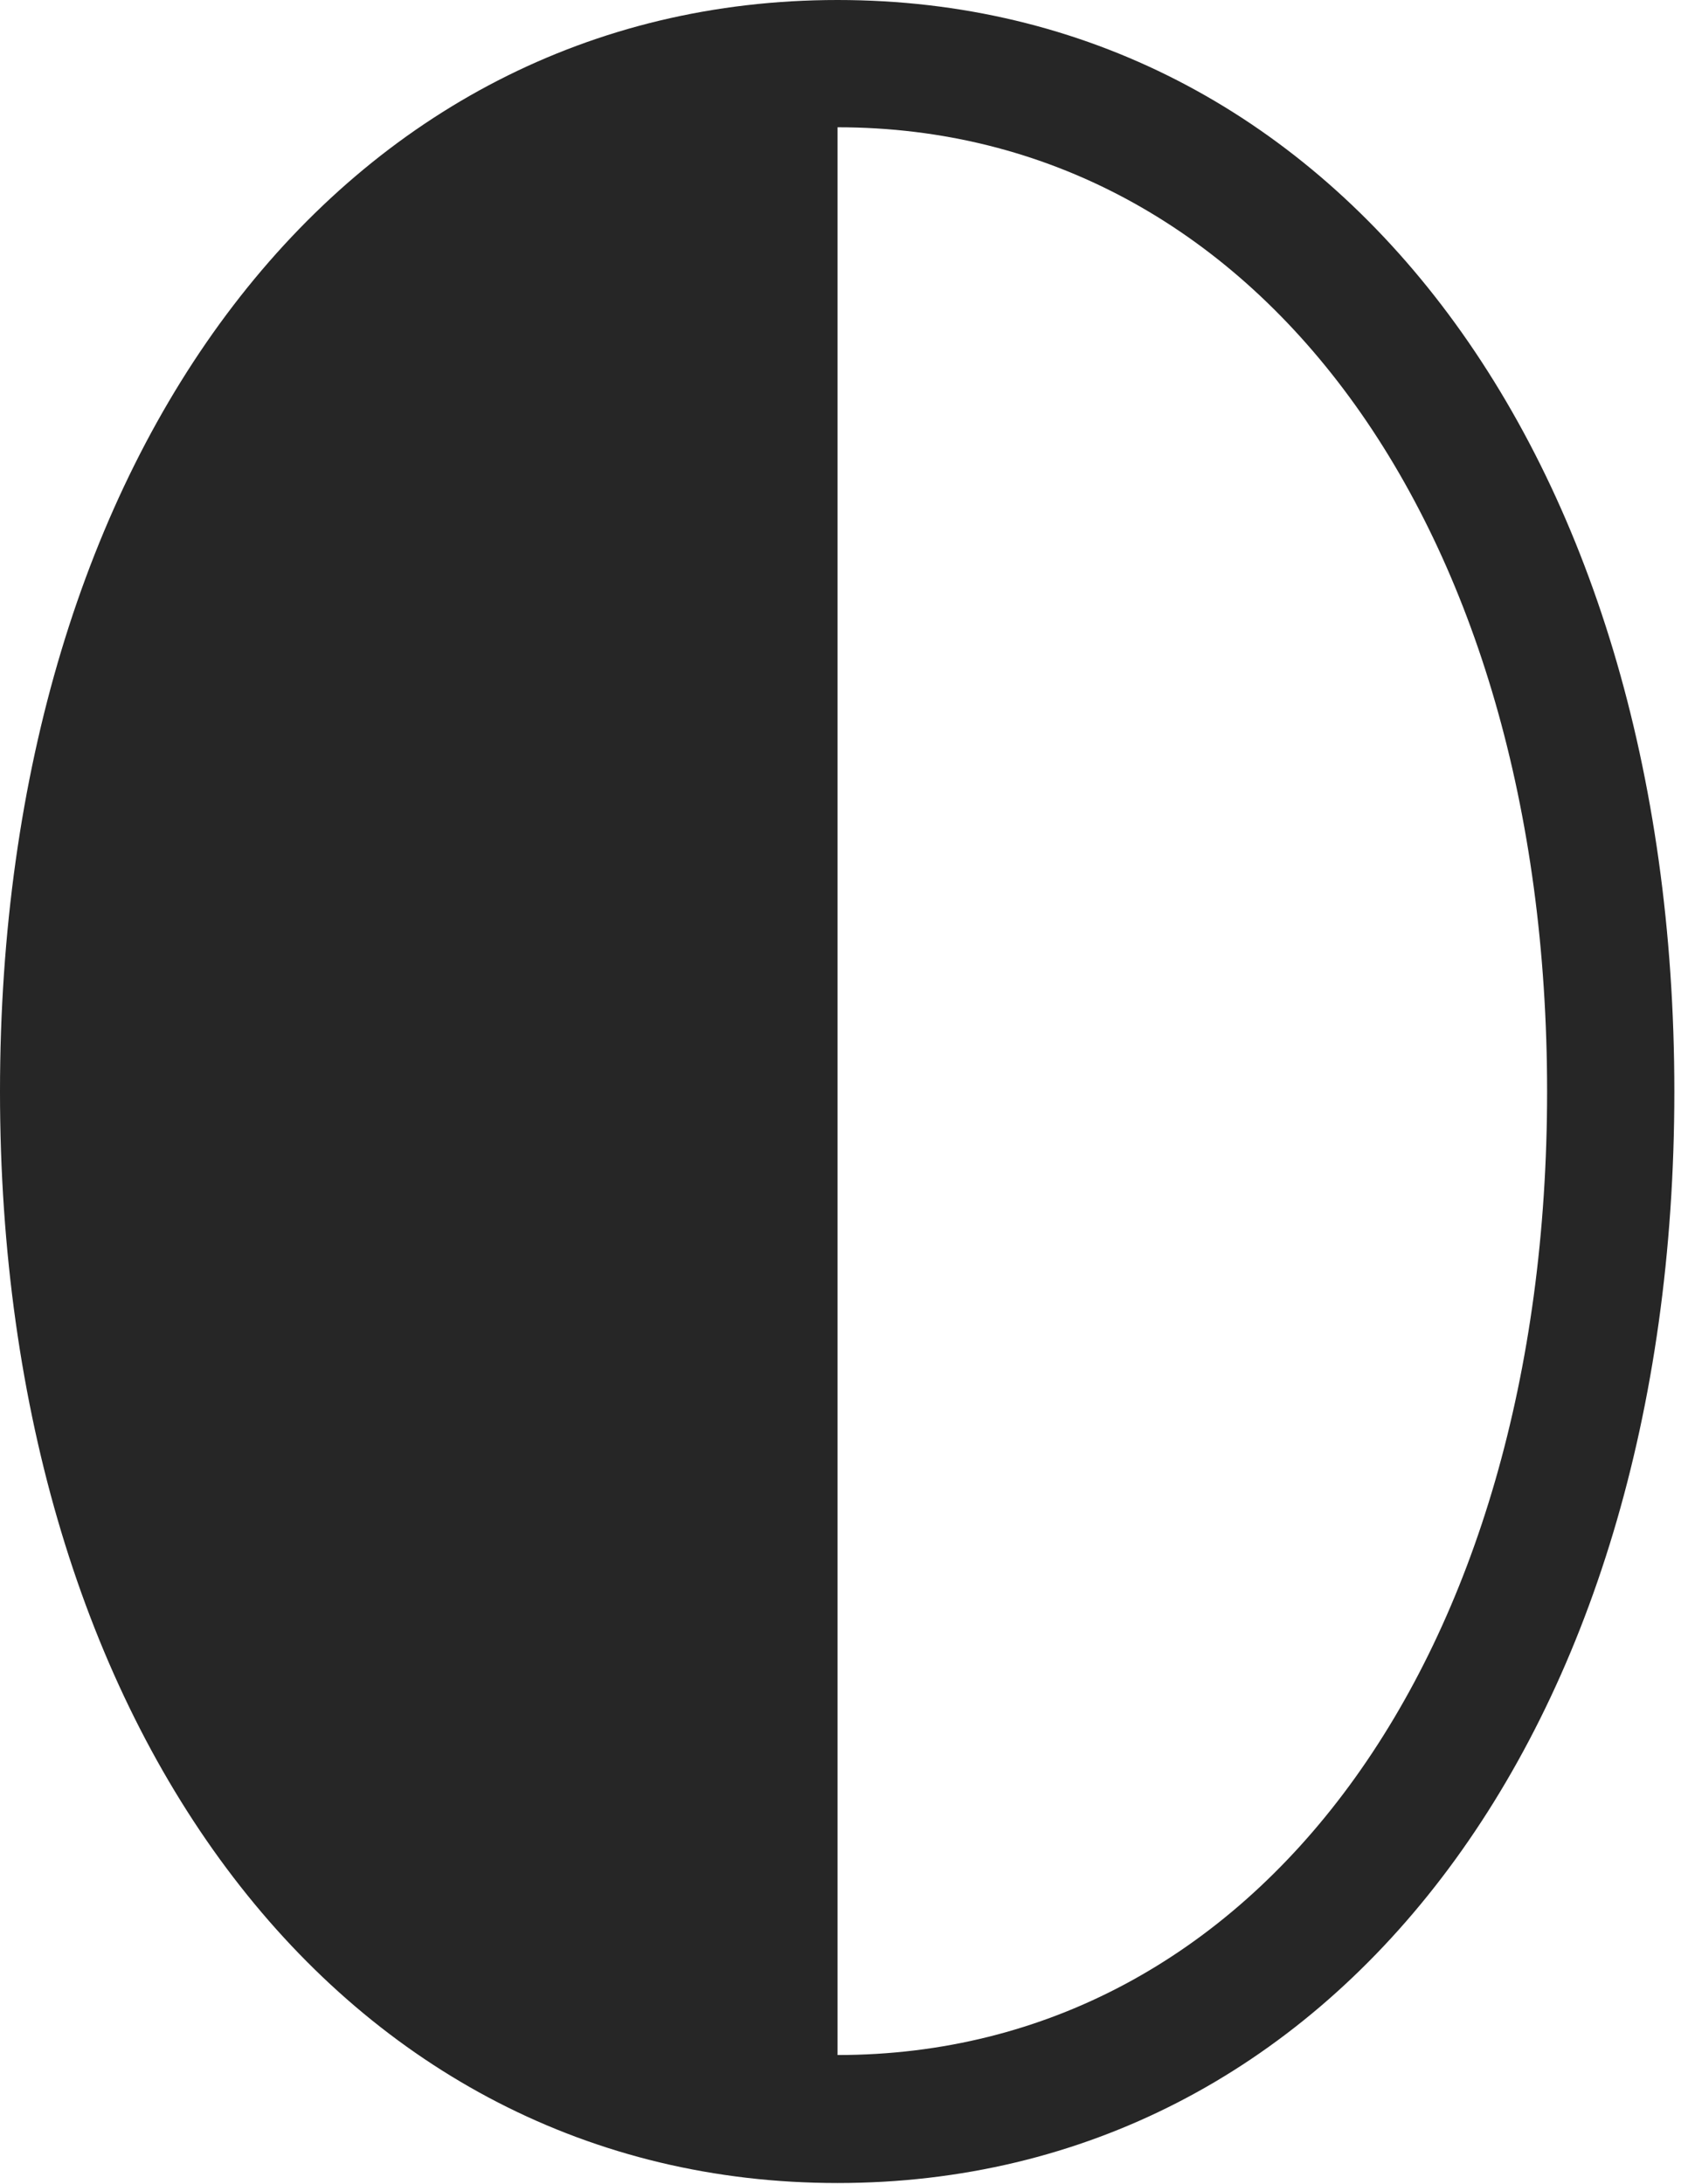 <?xml version="1.0" encoding="UTF-8"?>
<!--Generator: Apple Native CoreSVG 326-->
<!DOCTYPE svg
PUBLIC "-//W3C//DTD SVG 1.1//EN"
       "http://www.w3.org/Graphics/SVG/1.1/DTD/svg11.dtd">
<svg version="1.1" xmlns="http://www.w3.org/2000/svg" xmlns:xlink="http://www.w3.org/1999/xlink" viewBox="0 0 45.859 59.316">
 <g>
  <rect height="59.316" opacity="0" width="45.859" x="0" y="0"/>
  <path d="M22.754 0C9.316 0 0 12.246 0 29.648C0 47.031 9.316 59.297 22.754 59.297C36.211 59.297 45.488 47.07 45.488 29.648C45.488 12.227 36.211 0 22.754 0ZM22.754 3.457C34.141 3.457 42.031 14.277 42.031 29.648C42.031 45.02 34.141 55.82 22.754 55.82Z" fill="black" fill-opacity="0.85"/>
 </g>
</svg>
